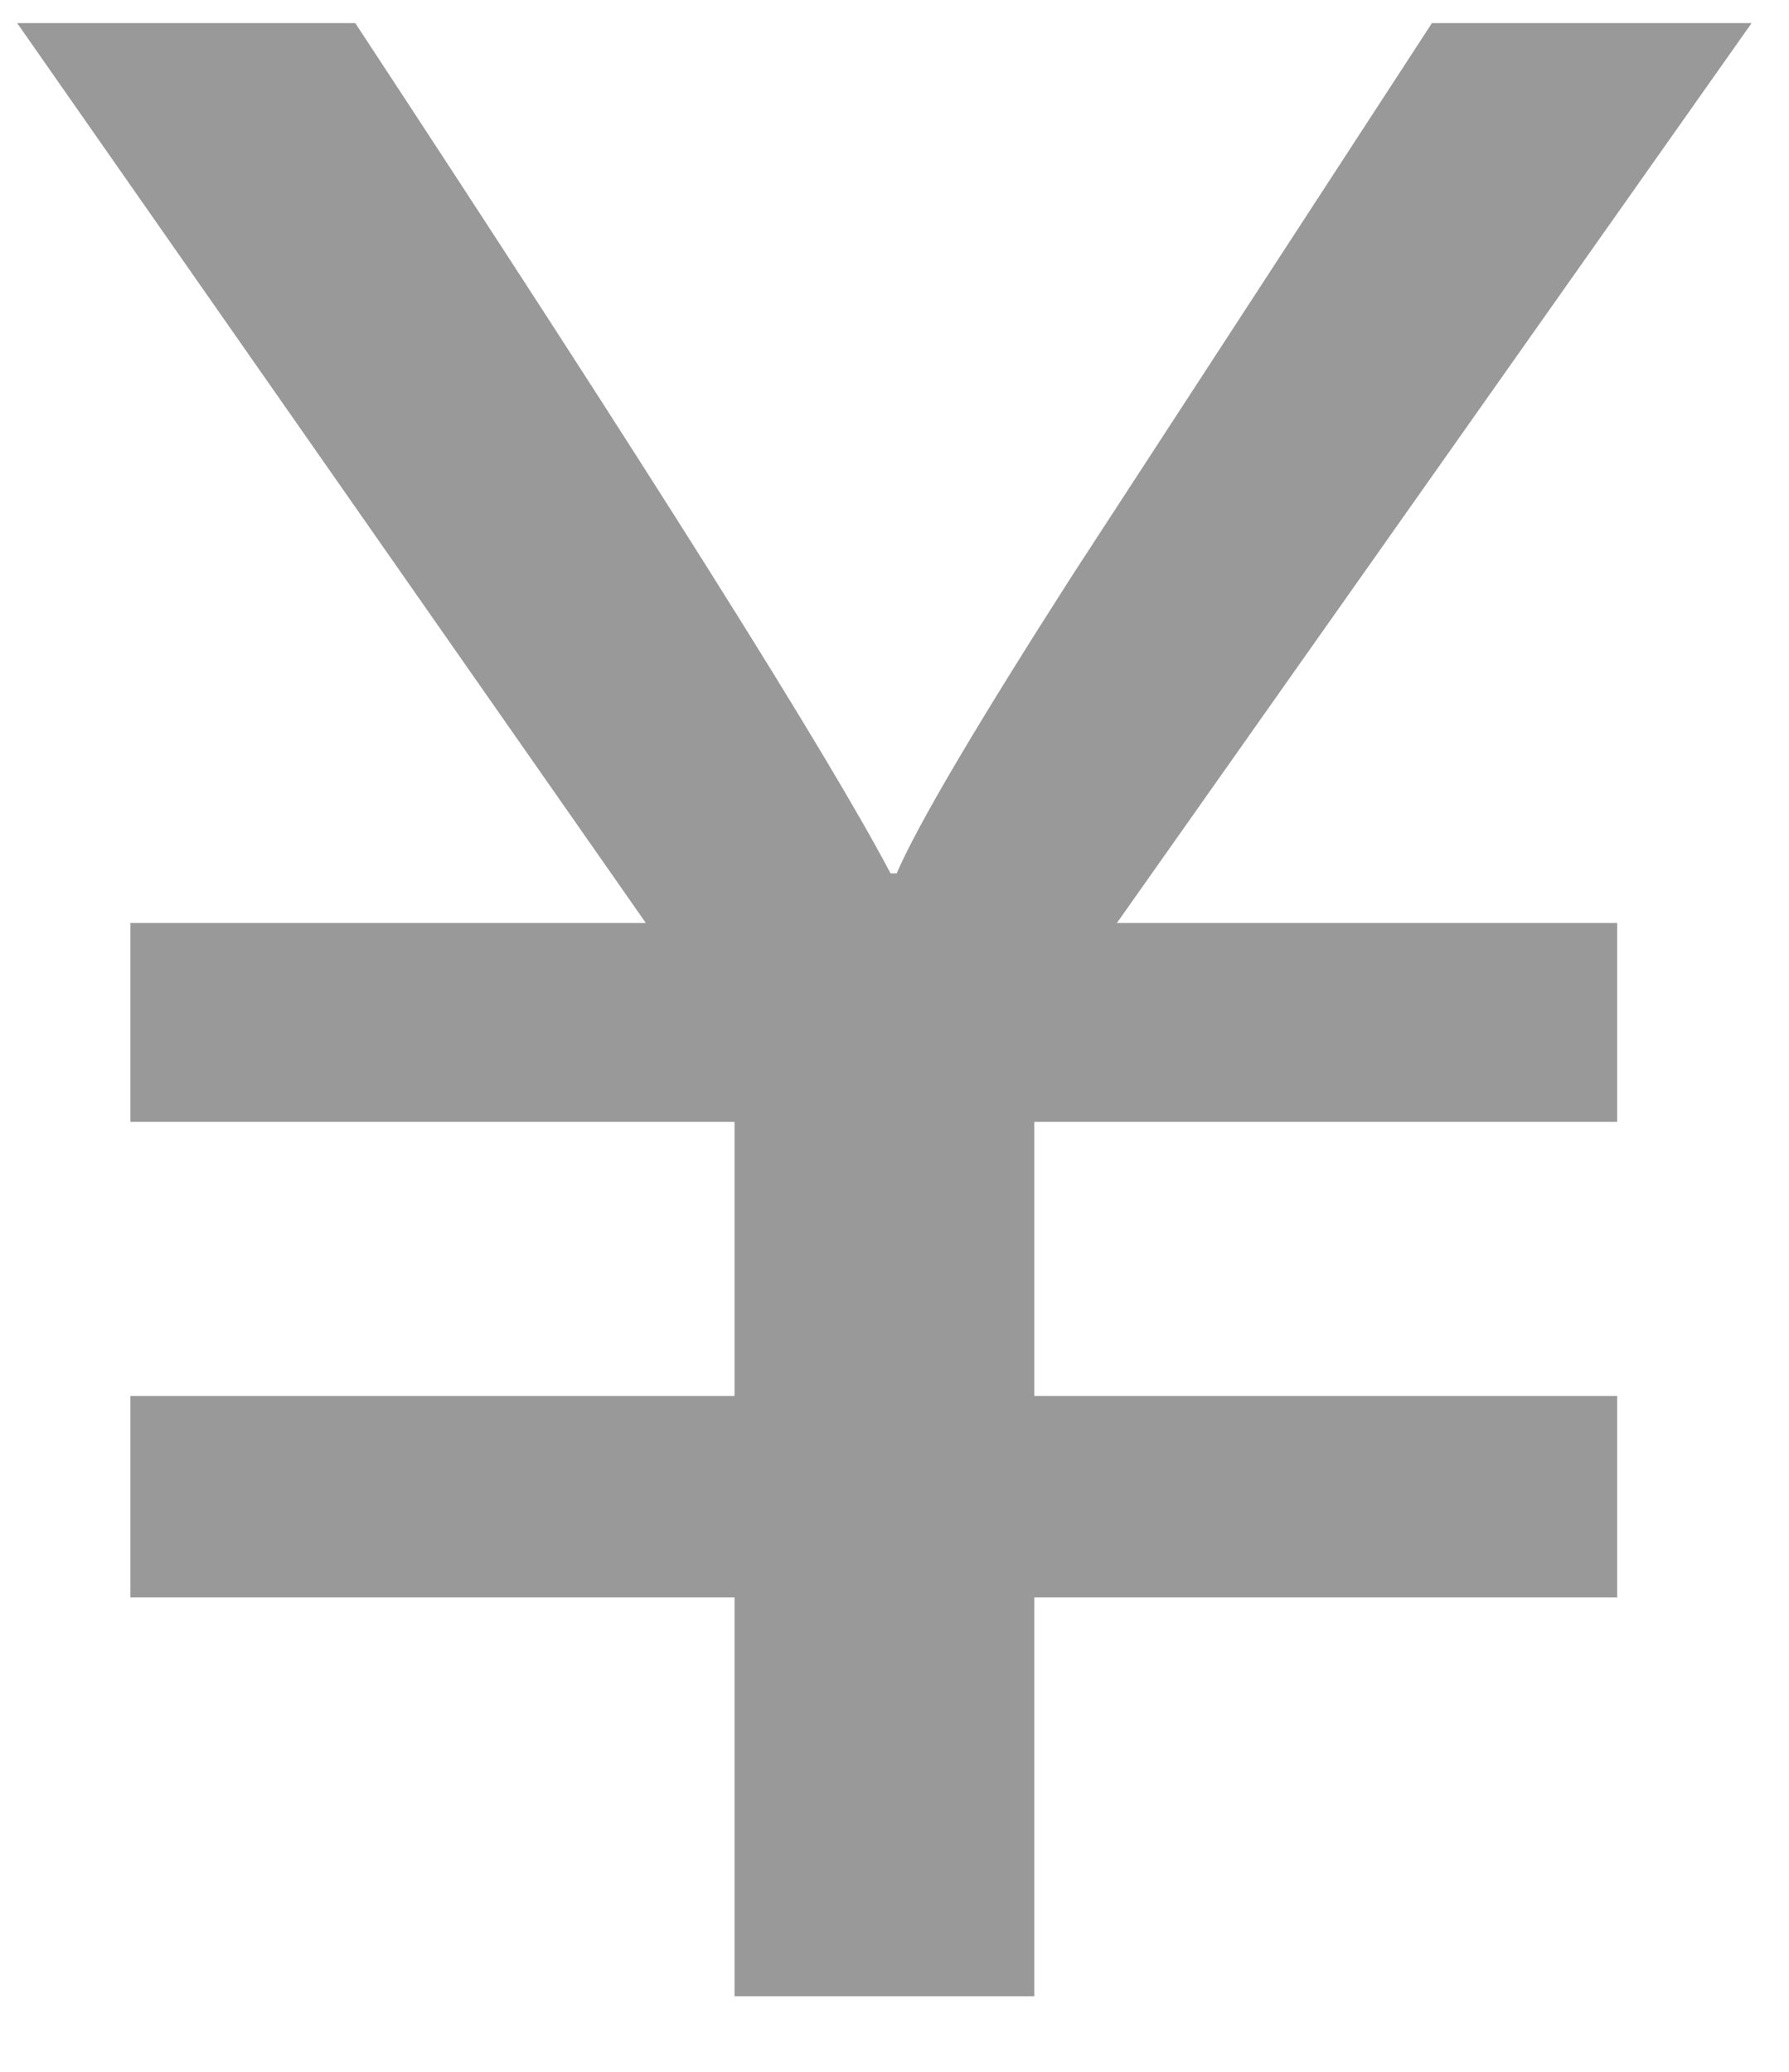 ﻿<?xml version="1.0" encoding="utf-8"?>
<svg version="1.1" xmlns:xlink="http://www.w3.org/1999/xlink" width="19px" height="22px" xmlns="http://www.w3.org/2000/svg">
  <g transform="matrix(1 0 0 1 -1309 -598 )">
    <path d="M 15.208 0.245  L 18.603 0.245  L 11.862 9.801  L 17.175 9.801  L 17.175 11.913  L 10.985 11.913  L 10.985 14.823  L 17.175 14.823  L 17.175 16.962  L 10.985 16.962  L 10.985 21.198  L 7.801 21.198  L 7.801 16.962  L 1.385 16.962  L 1.385 14.823  L 7.801 14.823  L 7.801 11.913  L 1.385 11.913  L 1.385 9.801  L 6.859 9.801  L 0.182 0.245  L 3.773 0.245  C 6.893 4.99  8.787 8.001  9.458 9.274  L 9.523 9.274  C 9.75 8.75  10.374 7.694  11.39 6.107  L 15.208 0.245  Z " fill-rule="nonzero" fill="#999999" stroke="none" transform="matrix(1 0 0 1 1309 598 )" />
  </g>
</svg>